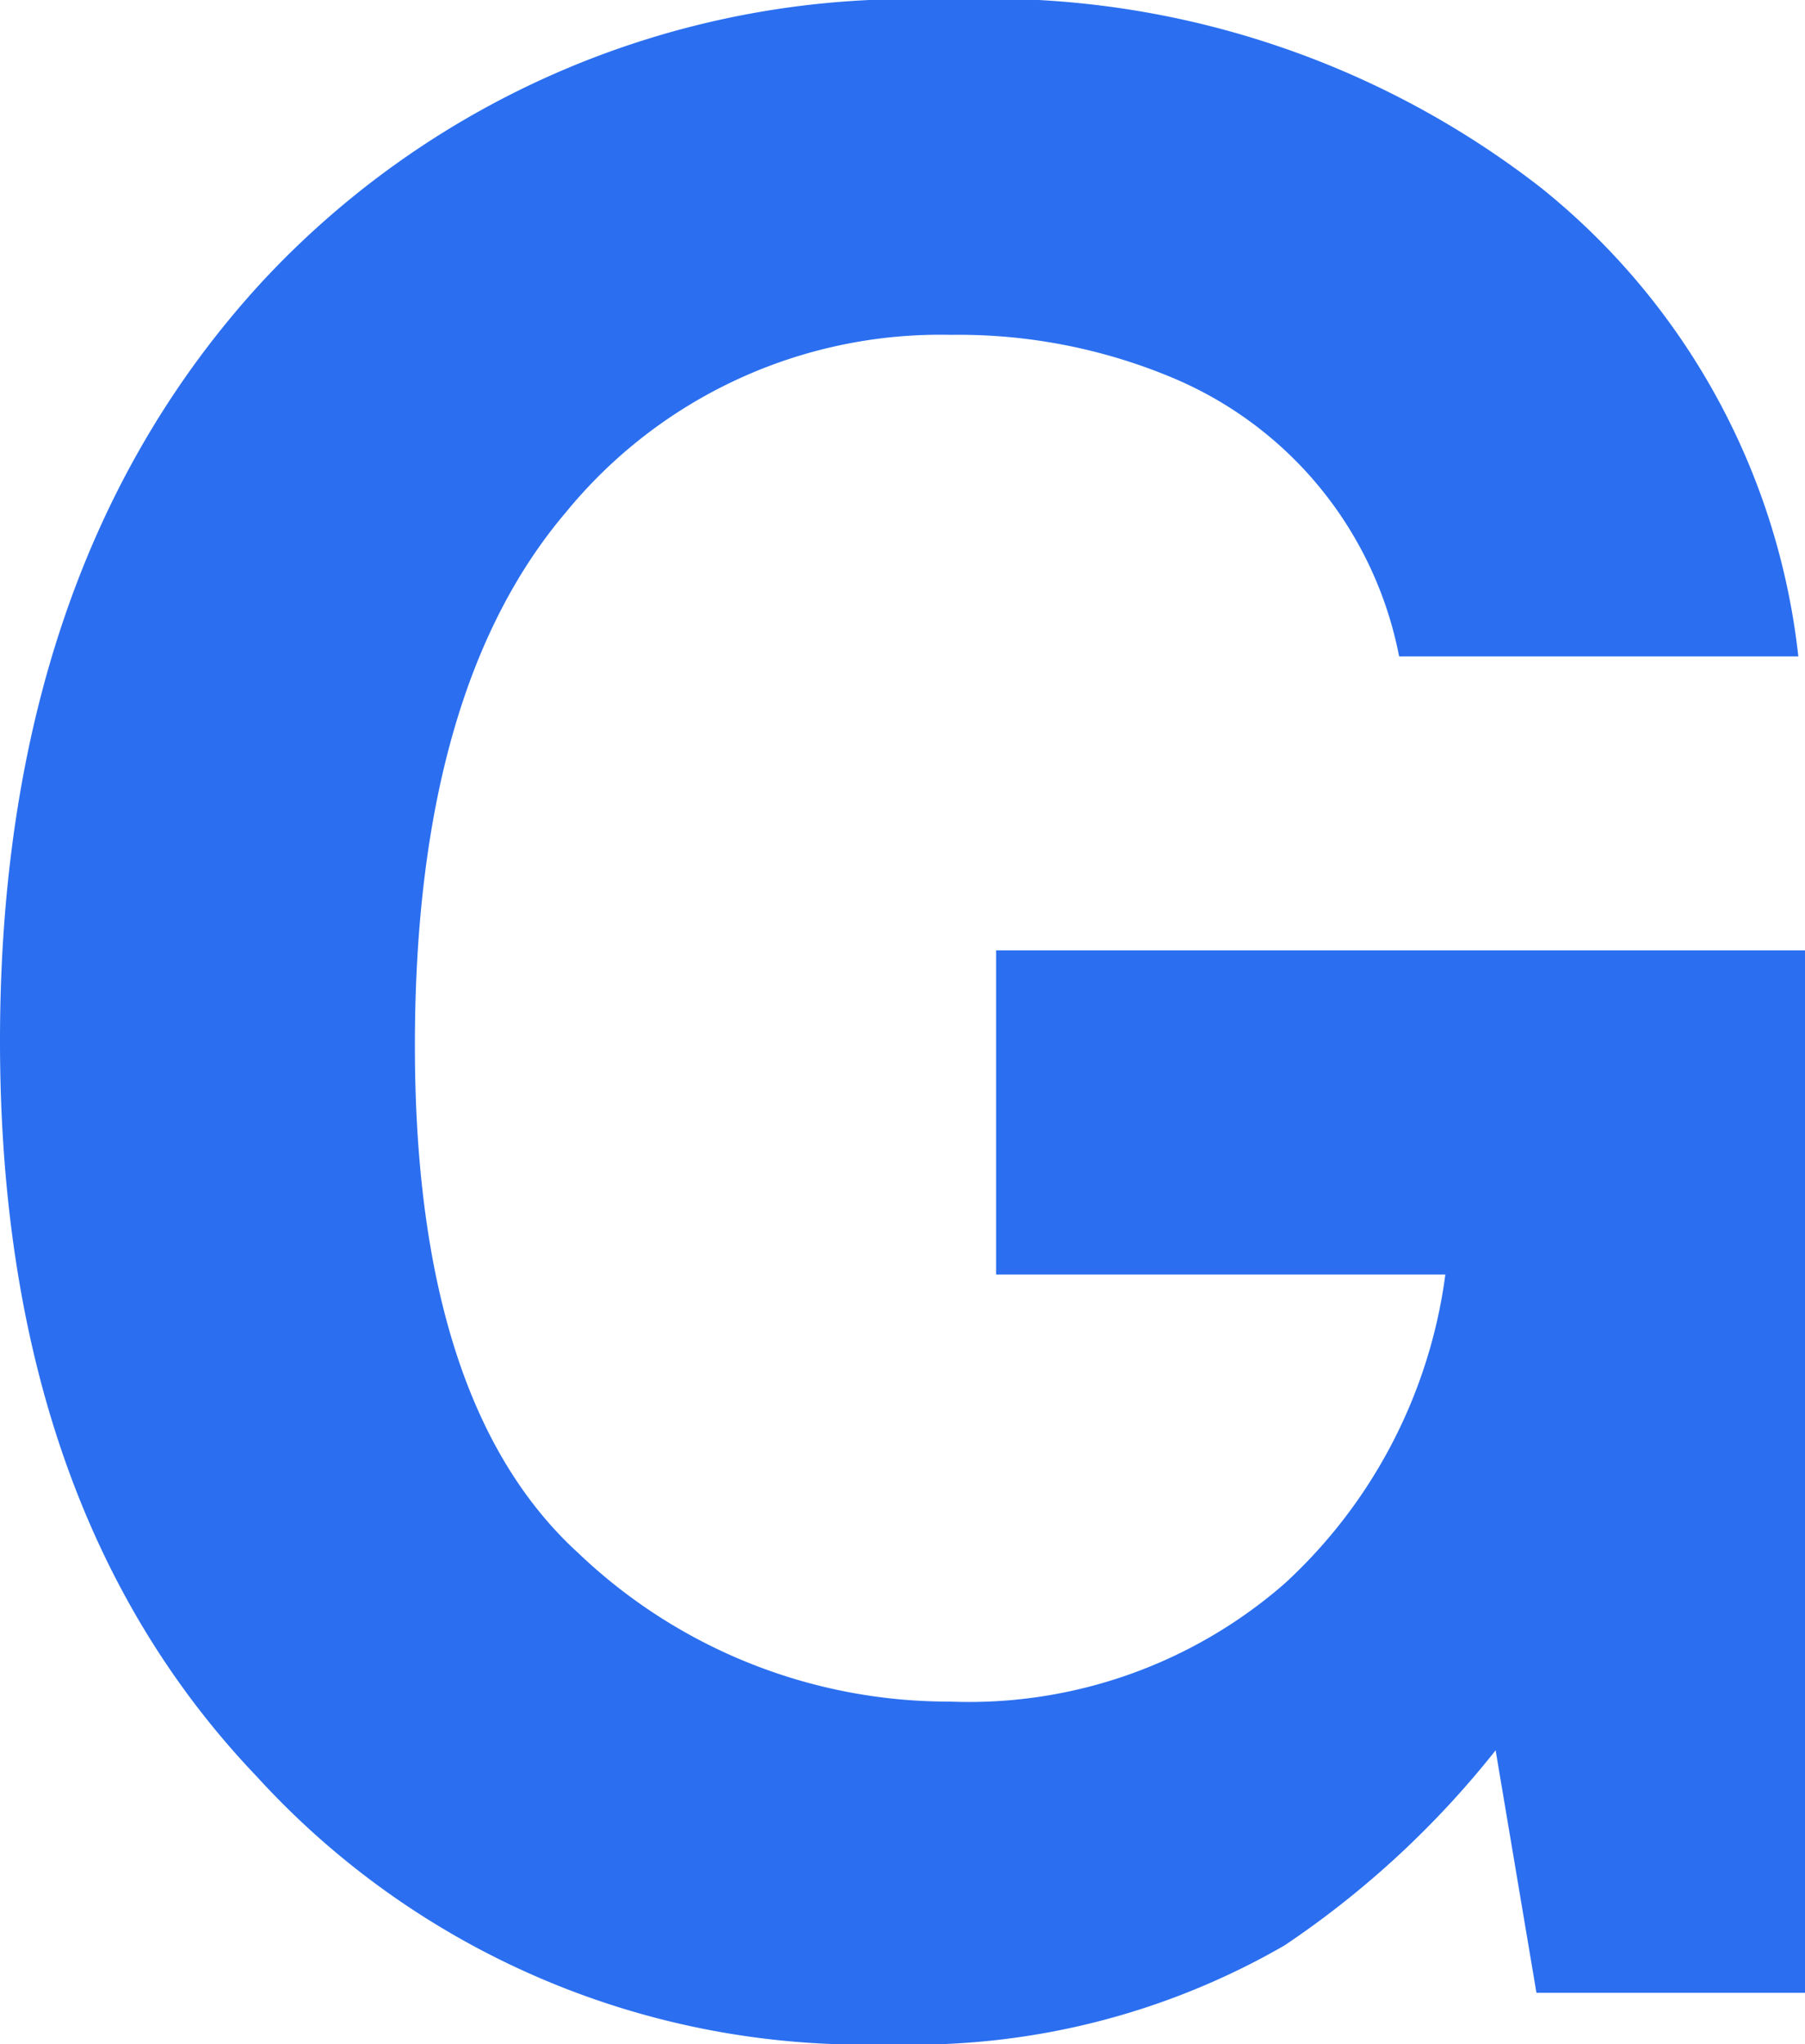 <svg xmlns="http://www.w3.org/2000/svg" width="25.42" height="28.778" viewBox="0 0 25.42 28.778">
    <path d="M-20.447-.668A10.441 10.441 0 0 1-26.014.724a11.566 11.566 0 0 1-8.906-3.767q-3.618-3.785-3.618-10.357 0-6.643 3.655-10.65a12.457 12.457 0 0 1 9.667-4.008 12.636 12.636 0 0 1 8.377 2.644 9.831 9.831 0 0 1 3.627 6.6h-5.622a5.355 5.355 0 0 0-3.173-3.915 7.793 7.793 0 0 0-3.136-.612 6.81 6.81 0 0 0-5.427 2.5q-2.125 2.5-2.125 7.505 0 5.047 2.3 7.144A7.555 7.555 0 0 0-25.16-4.1a6.759 6.759 0 0 0 4.713-1.661 7.179 7.179 0 0 0 2.264-4.351h-6.327v-4.564h11.393V0H-16.9l-.575-3.414a13.1 13.1 0 0 1-2.972 2.746z" transform="translate(38.538 28.055)" style="fill:#2b6ff0"/>
</svg>
